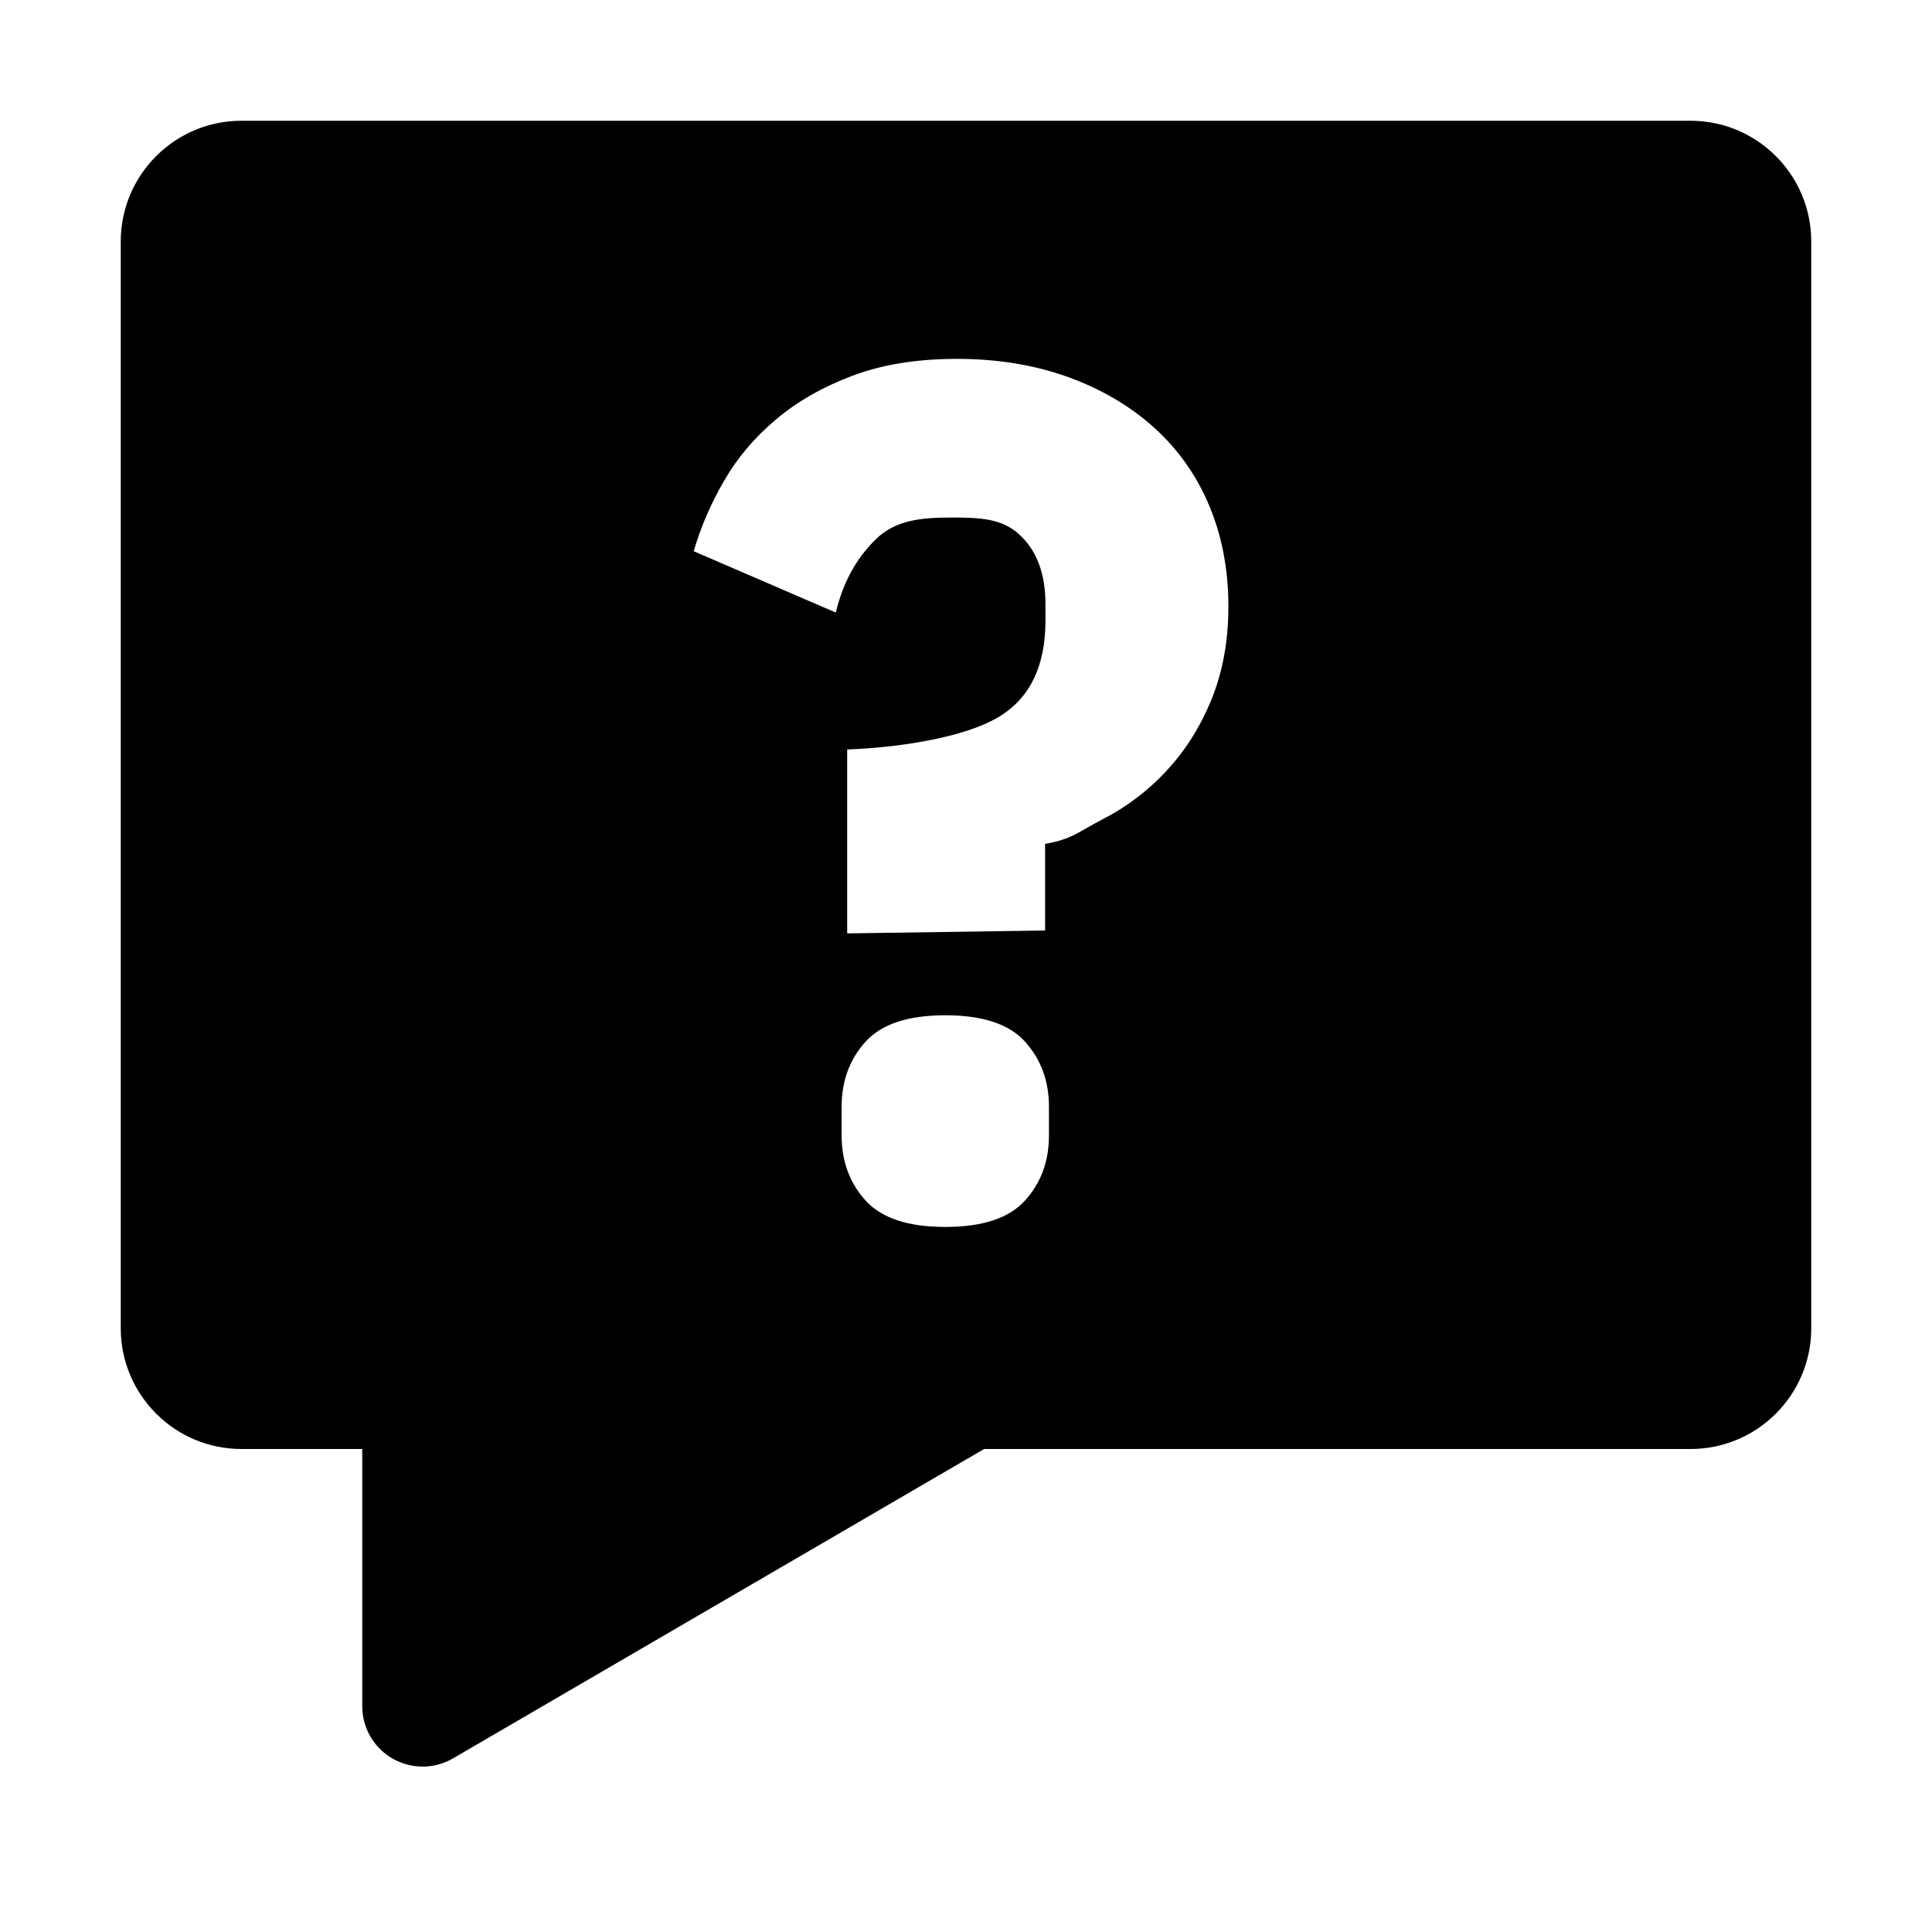 <?xml version="1.0" encoding="UTF-8"?>
<svg width="1em" height="1em" viewBox="0 0 16 16" version="1.1" xmlns="http://www.w3.org/2000/svg" xmlns:xlink="http://www.w3.org/1999/xlink">
    <title>B38D7652-BAD1-453A-A17A-8BD72B3A27DE@1x</title>
    <g id="✔️-Collections" stroke="none" stroke-width="1" fill="none" fill-rule="evenodd">
        <g id="⚛️-Atoms---Icons" transform="translate(-299, -1046)" fill="currentColor">
            <g id="Collection---Icons" transform="translate(56, 56)">
                <g id="icons" transform="translate(0, 152)">
                    <g id="question" transform="translate(0, 838)">
                        <g id="Combined-Shape" transform="translate(243, 0)">
                            <path d="M14,1 C14.552,1 15,1.448 15,2 L15,11 C15,11.552 14.552,12 14,12 L8.15,12 L3.752,14.562 C3.513,14.701 3.207,14.62 3.068,14.382 C3.023,14.305 3,14.219 3,14.13 L3,12 L2,12 C1.448,12 1,11.552 1,11 L1,2 C1,1.448 1.448,1 2,1 L14,1 Z M7.829,8.408 C7.52,8.408 7.3,8.481 7.168,8.627 C7.036,8.773 6.97,8.953 6.97,9.165 L6.97,9.165 L6.97,9.404 C6.97,9.617 7.036,9.796 7.168,9.942 C7.3,10.088 7.52,10.161 7.829,10.161 C8.137,10.161 8.358,10.088 8.489,9.942 C8.621,9.796 8.687,9.617 8.687,9.404 L8.687,9.404 L8.687,9.165 C8.687,8.953 8.621,8.773 8.489,8.627 C8.358,8.481 8.137,8.408 7.829,8.408 Z M7.925,2.972 C7.597,2.972 7.309,3.018 7.062,3.111 C6.814,3.204 6.602,3.325 6.425,3.475 C6.248,3.624 6.105,3.793 5.996,3.983 C5.886,4.172 5.803,4.366 5.745,4.565 L5.745,4.565 L6.922,5.073 C6.98,4.827 7.09,4.625 7.254,4.465 C7.418,4.306 7.63,4.286 7.881,4.286 C8.113,4.286 8.296,4.293 8.441,4.426 C8.586,4.558 8.658,4.751 8.658,5.003 L8.658,5.003 L8.658,5.142 C8.658,5.514 8.531,5.778 8.277,5.934 C8.023,6.09 7.524,6.187 7.016,6.207 L7.016,6.207 L7.016,7.73 L8.655,7.706 L8.655,6.989 C8.88,6.949 8.925,6.892 9.131,6.785 C9.337,6.679 9.517,6.541 9.671,6.372 C9.826,6.203 9.948,6.005 10.038,5.78 C10.128,5.554 10.173,5.302 10.173,5.023 C10.173,4.718 10.12,4.439 10.014,4.187 C9.908,3.934 9.755,3.719 9.555,3.539 C9.356,3.36 9.118,3.221 8.841,3.121 C8.565,3.022 8.259,2.972 7.925,2.972 Z"></path>
                        </g>
                    </g>
                </g>
            </g>
        </g>
    </g>
</svg>
